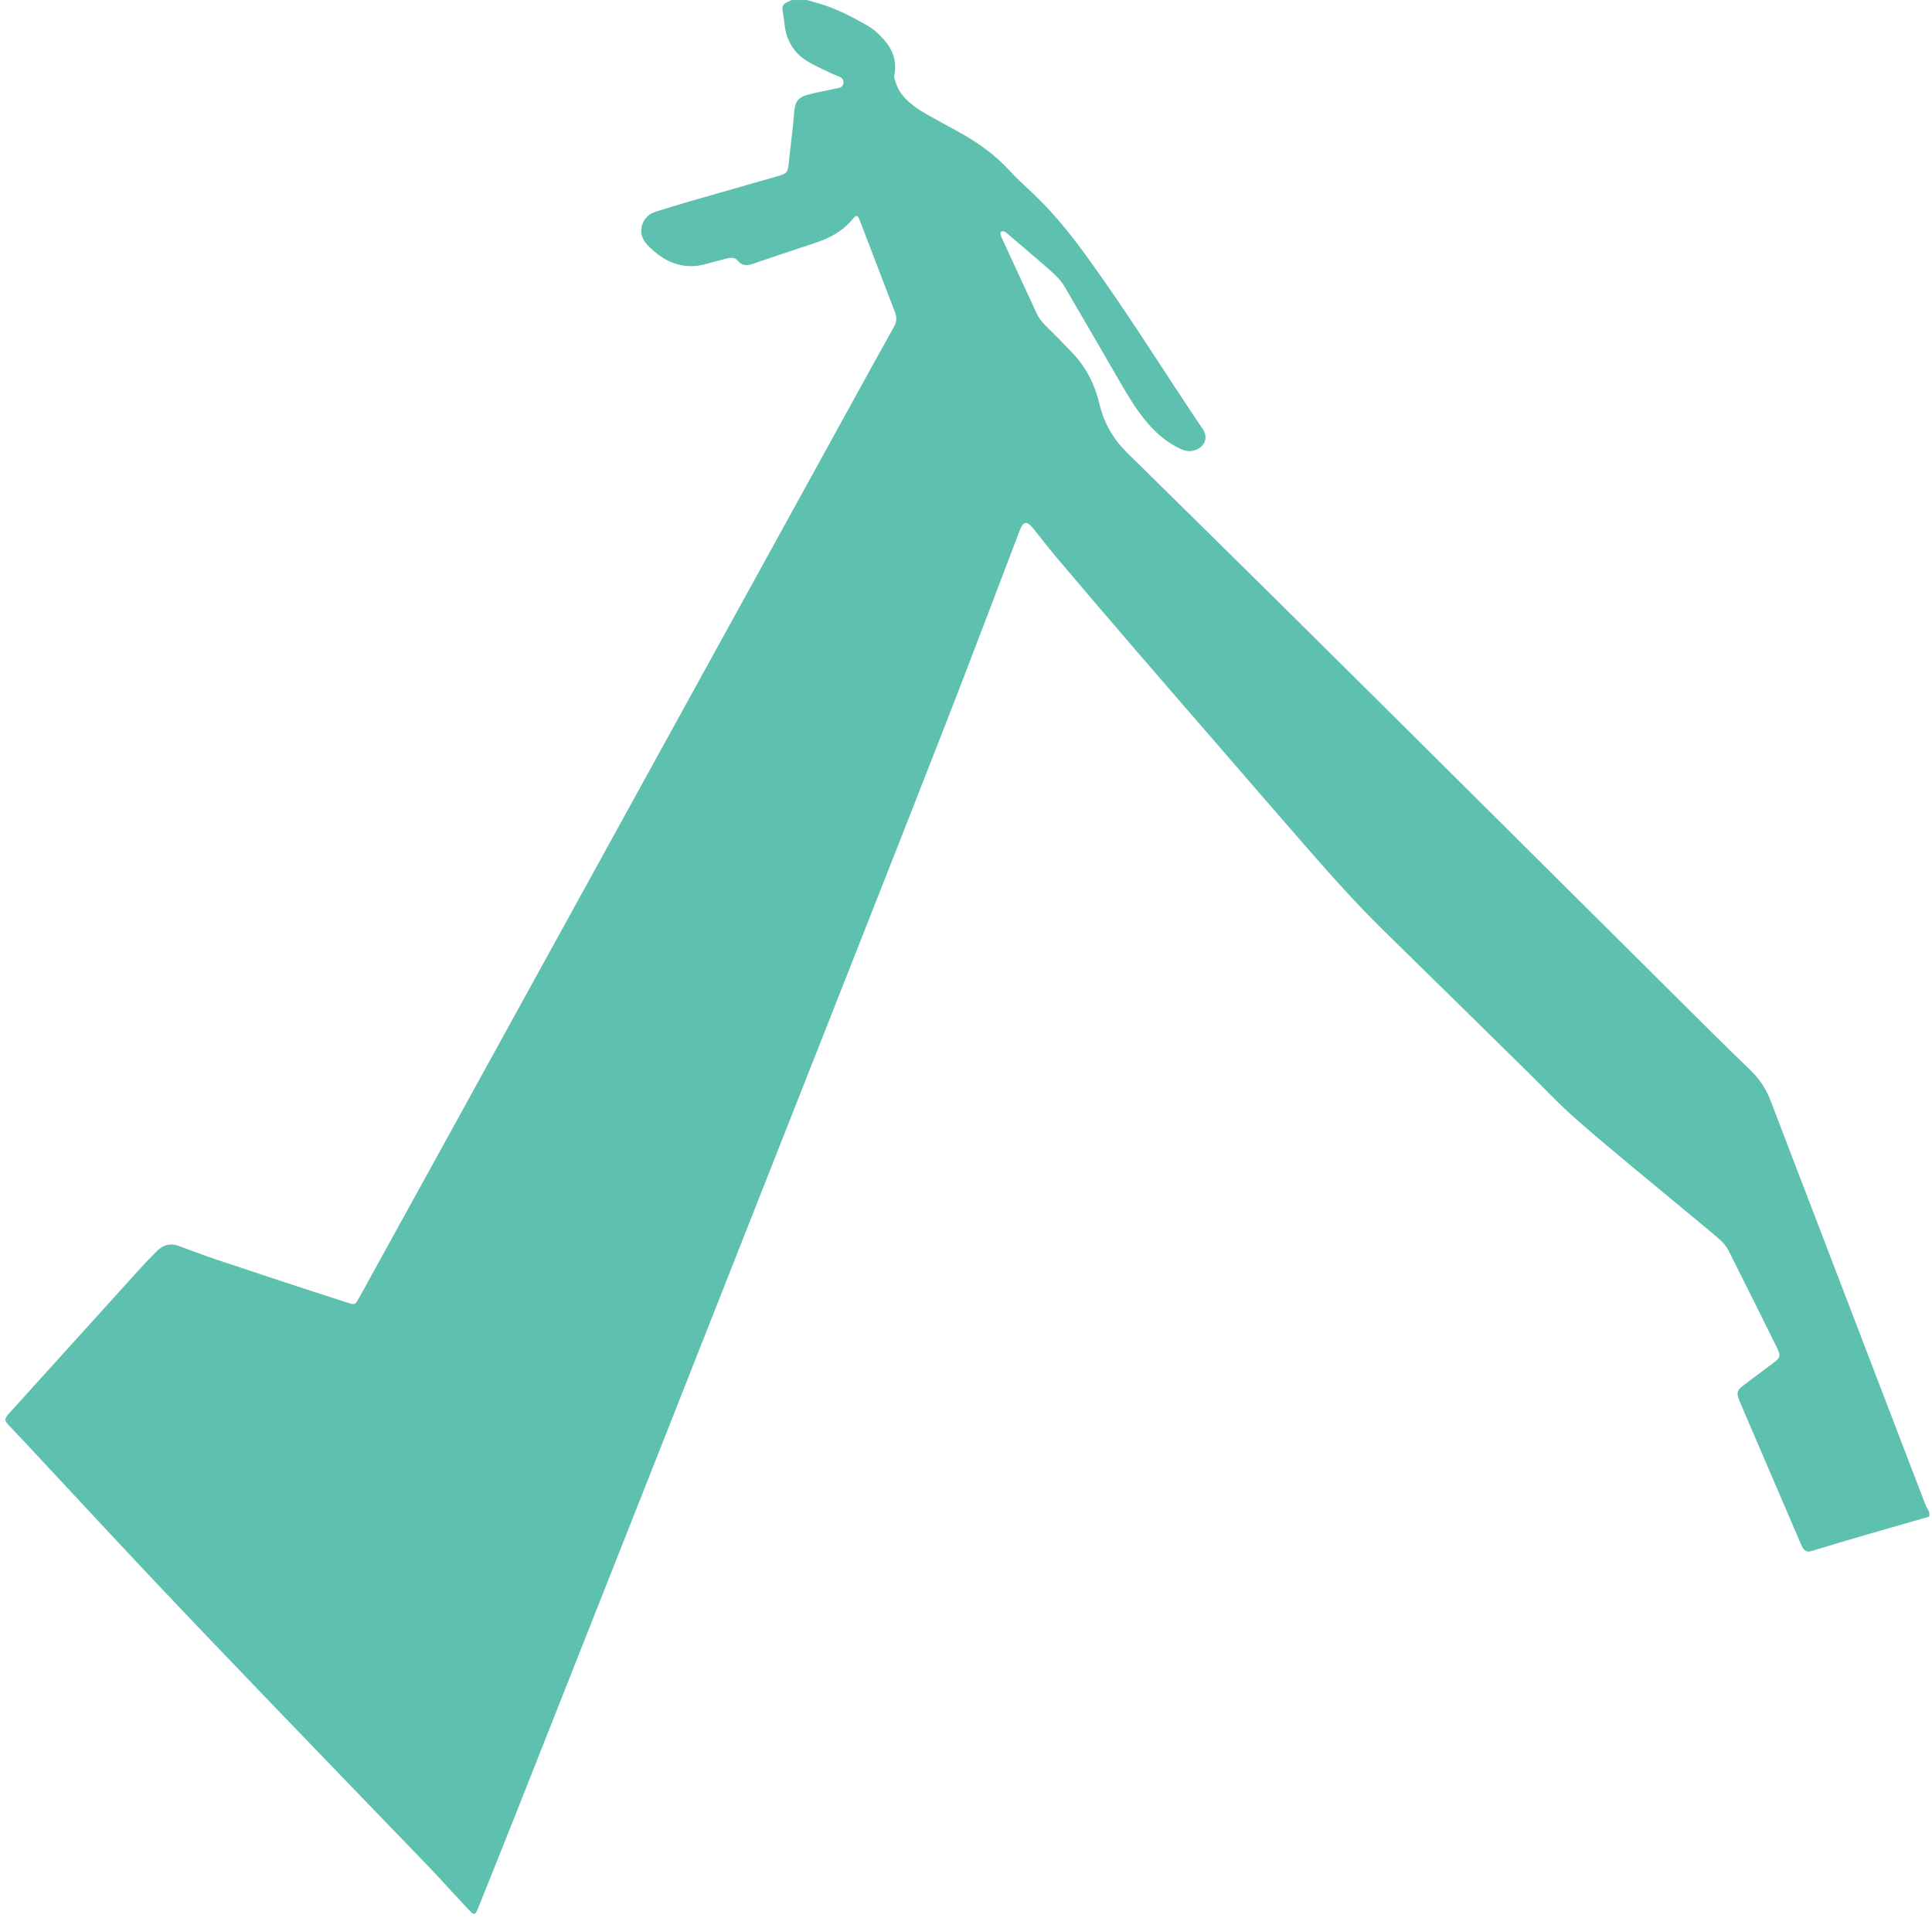 <svg width="138" height="137" viewBox="0 0 138 137" fill="none" xmlns="http://www.w3.org/2000/svg">
<path d="M137.81 108.334C136.291 108.77 134.772 109.201 133.256 109.642C132.079 109.985 130.904 110.341 129.73 110.692C129.6 110.729 129.47 110.762 129.342 110.805C129.092 110.886 128.912 110.782 128.78 110.582C128.708 110.472 128.656 110.345 128.603 110.221C127.155 106.852 125.71 103.481 124.264 100.11C124.244 100.064 124.228 100.016 124.211 99.969C124.032 99.504 124.076 99.308 124.47 99.008C125.208 98.445 125.954 97.893 126.696 97.336C127.156 96.992 127.203 96.828 126.95 96.317C125.798 93.993 124.65 91.666 123.479 89.352C123.324 89.044 123.086 88.756 122.824 88.529C121.919 87.745 120.986 86.993 120.064 86.225C117.615 84.182 115.136 82.172 112.73 80.078C111.406 78.928 110.204 77.638 108.951 76.408C105.59 73.106 102.234 69.798 98.866 66.504C96.859 64.541 94.998 62.446 93.155 60.333C91.256 58.158 89.371 55.972 87.48 53.789C85.38 51.365 83.276 48.944 81.183 46.513C79.332 44.364 77.491 42.206 75.655 40.045C75.076 39.364 74.528 38.656 73.967 37.958C73.903 37.88 73.846 37.796 73.78 37.718C73.336 37.197 73.09 37.234 72.847 37.868C71.111 42.406 69.403 46.956 67.636 51.482C64.654 59.128 61.638 66.761 58.63 74.396C54.795 84.128 50.958 93.858 47.116 103.588C43.695 112.253 40.267 120.917 36.839 129.58C35.96 131.801 35.067 134.016 34.178 136.232C33.935 136.837 33.888 136.85 33.458 136.394C32.74 135.633 32.036 134.857 31.327 134.089C31.12 133.866 30.914 133.642 30.703 133.424C26.788 129.364 22.867 125.309 18.959 121.241C16.232 118.404 13.51 115.564 10.811 112.7C7.719 109.418 4.656 106.109 1.579 102.813C1.291 102.504 0.999 102.2 0.707 101.894C0.288 101.456 0.282 101.372 0.678 100.93C1.355 100.177 2.036 99.428 2.716 98.676C5.163 95.97 7.607 93.264 10.058 90.562C10.432 90.149 10.823 89.752 11.218 89.358C11.646 88.929 12.147 88.774 12.739 88.99C13.654 89.326 14.566 89.673 15.49 89.984C17.64 90.708 19.796 91.414 21.951 92.124C22.892 92.434 23.835 92.738 24.78 93.04C25.355 93.224 25.366 93.221 25.652 92.702C27.451 89.442 29.25 86.182 31.044 82.921C36.343 73.3 41.64 63.677 46.936 54.054C51.567 45.642 56.198 37.23 60.828 28.818C61.836 26.988 62.839 25.156 63.862 23.334C64.066 22.972 64.059 22.645 63.916 22.277C63.226 20.489 62.546 18.697 61.86 16.906C61.692 16.466 61.53 16.025 61.346 15.592C61.255 15.377 61.183 15.376 61.012 15.532C60.975 15.566 60.939 15.602 60.908 15.642C60.215 16.5 59.292 16.997 58.266 17.338C56.767 17.837 55.268 18.333 53.775 18.846C53.351 18.992 53.003 18.997 52.69 18.614C52.466 18.341 52.135 18.412 51.838 18.484C51.364 18.6 50.896 18.732 50.427 18.861C48.754 19.322 47.418 18.696 46.275 17.534C45.87 17.122 45.676 16.601 45.89 16.001C46.064 15.512 46.428 15.244 46.904 15.098C47.659 14.868 48.412 14.629 49.171 14.41C51.318 13.79 53.467 13.18 55.615 12.566C56.2 12.4 56.274 12.296 56.334 11.692C56.418 10.854 56.526 10.02 56.618 9.184C56.663 8.765 56.703 8.345 56.736 7.924C56.787 7.28 57.035 6.942 57.672 6.772C58.239 6.62 58.819 6.516 59.394 6.392C59.558 6.356 59.722 6.317 59.887 6.289C60.102 6.254 60.223 6.121 60.246 5.921C60.268 5.716 60.156 5.566 59.968 5.485C59.722 5.377 59.467 5.285 59.226 5.166C58.698 4.909 58.154 4.672 57.655 4.366C56.687 3.773 56.168 2.878 56.04 1.753C56.006 1.453 55.962 1.153 55.916 0.853C55.85 0.42 55.895 0.324 56.27 0.137C56.359 0.093 56.447 0.049 56.536 0.004H57.651C57.954 0.09 58.256 0.174 58.558 0.265C59.791 0.638 60.93 1.228 62.032 1.876C62.459 2.126 62.839 2.493 63.17 2.869C63.788 3.572 64.067 4.4 63.884 5.349C63.866 5.442 63.87 5.549 63.896 5.64C64.023 6.078 64.2 6.49 64.503 6.848C64.994 7.424 65.606 7.836 66.256 8.2C67.05 8.644 67.85 9.08 68.644 9.521C69.95 10.248 71.14 11.118 72.152 12.232C72.651 12.78 73.216 13.268 73.75 13.785C74.039 14.068 74.33 14.352 74.611 14.642C75.774 15.849 76.796 17.169 77.775 18.525C80.628 22.477 83.192 26.624 85.918 30.661C86.294 31.218 86.087 31.853 85.467 32.118C85.103 32.274 84.748 32.253 84.391 32.094C83.396 31.654 82.596 30.966 81.904 30.144C81.186 29.288 80.607 28.337 80.05 27.373C78.723 25.084 77.402 22.792 76.062 20.51C75.868 20.181 75.618 19.868 75.336 19.61C74.628 18.96 73.887 18.345 73.158 17.717C72.762 17.376 72.362 17.038 71.966 16.697C71.819 16.57 71.652 16.449 71.478 16.569C71.43 16.604 71.487 16.846 71.544 16.97C72.374 18.776 73.212 20.576 74.043 22.378C74.208 22.738 74.447 23.03 74.73 23.306C75.368 23.93 75.998 24.566 76.61 25.217C77.578 26.245 78.2 27.46 78.526 28.836C78.776 29.898 79.238 30.874 79.935 31.714C80.343 32.206 80.819 32.642 81.275 33.093C84.7 36.473 88.136 39.844 91.556 43.23C96.452 48.078 101.338 52.937 106.224 57.794C110.646 62.188 115.06 66.585 119.482 70.977C121.314 72.798 123.139 74.628 125.003 76.417C125.652 77.042 126.131 77.741 126.451 78.576C130.13 88.186 133.814 97.794 137.499 107.401C137.583 107.618 137.706 107.821 137.81 108.03V108.334Z" fill="#5EC0AF"/>
</svg>
